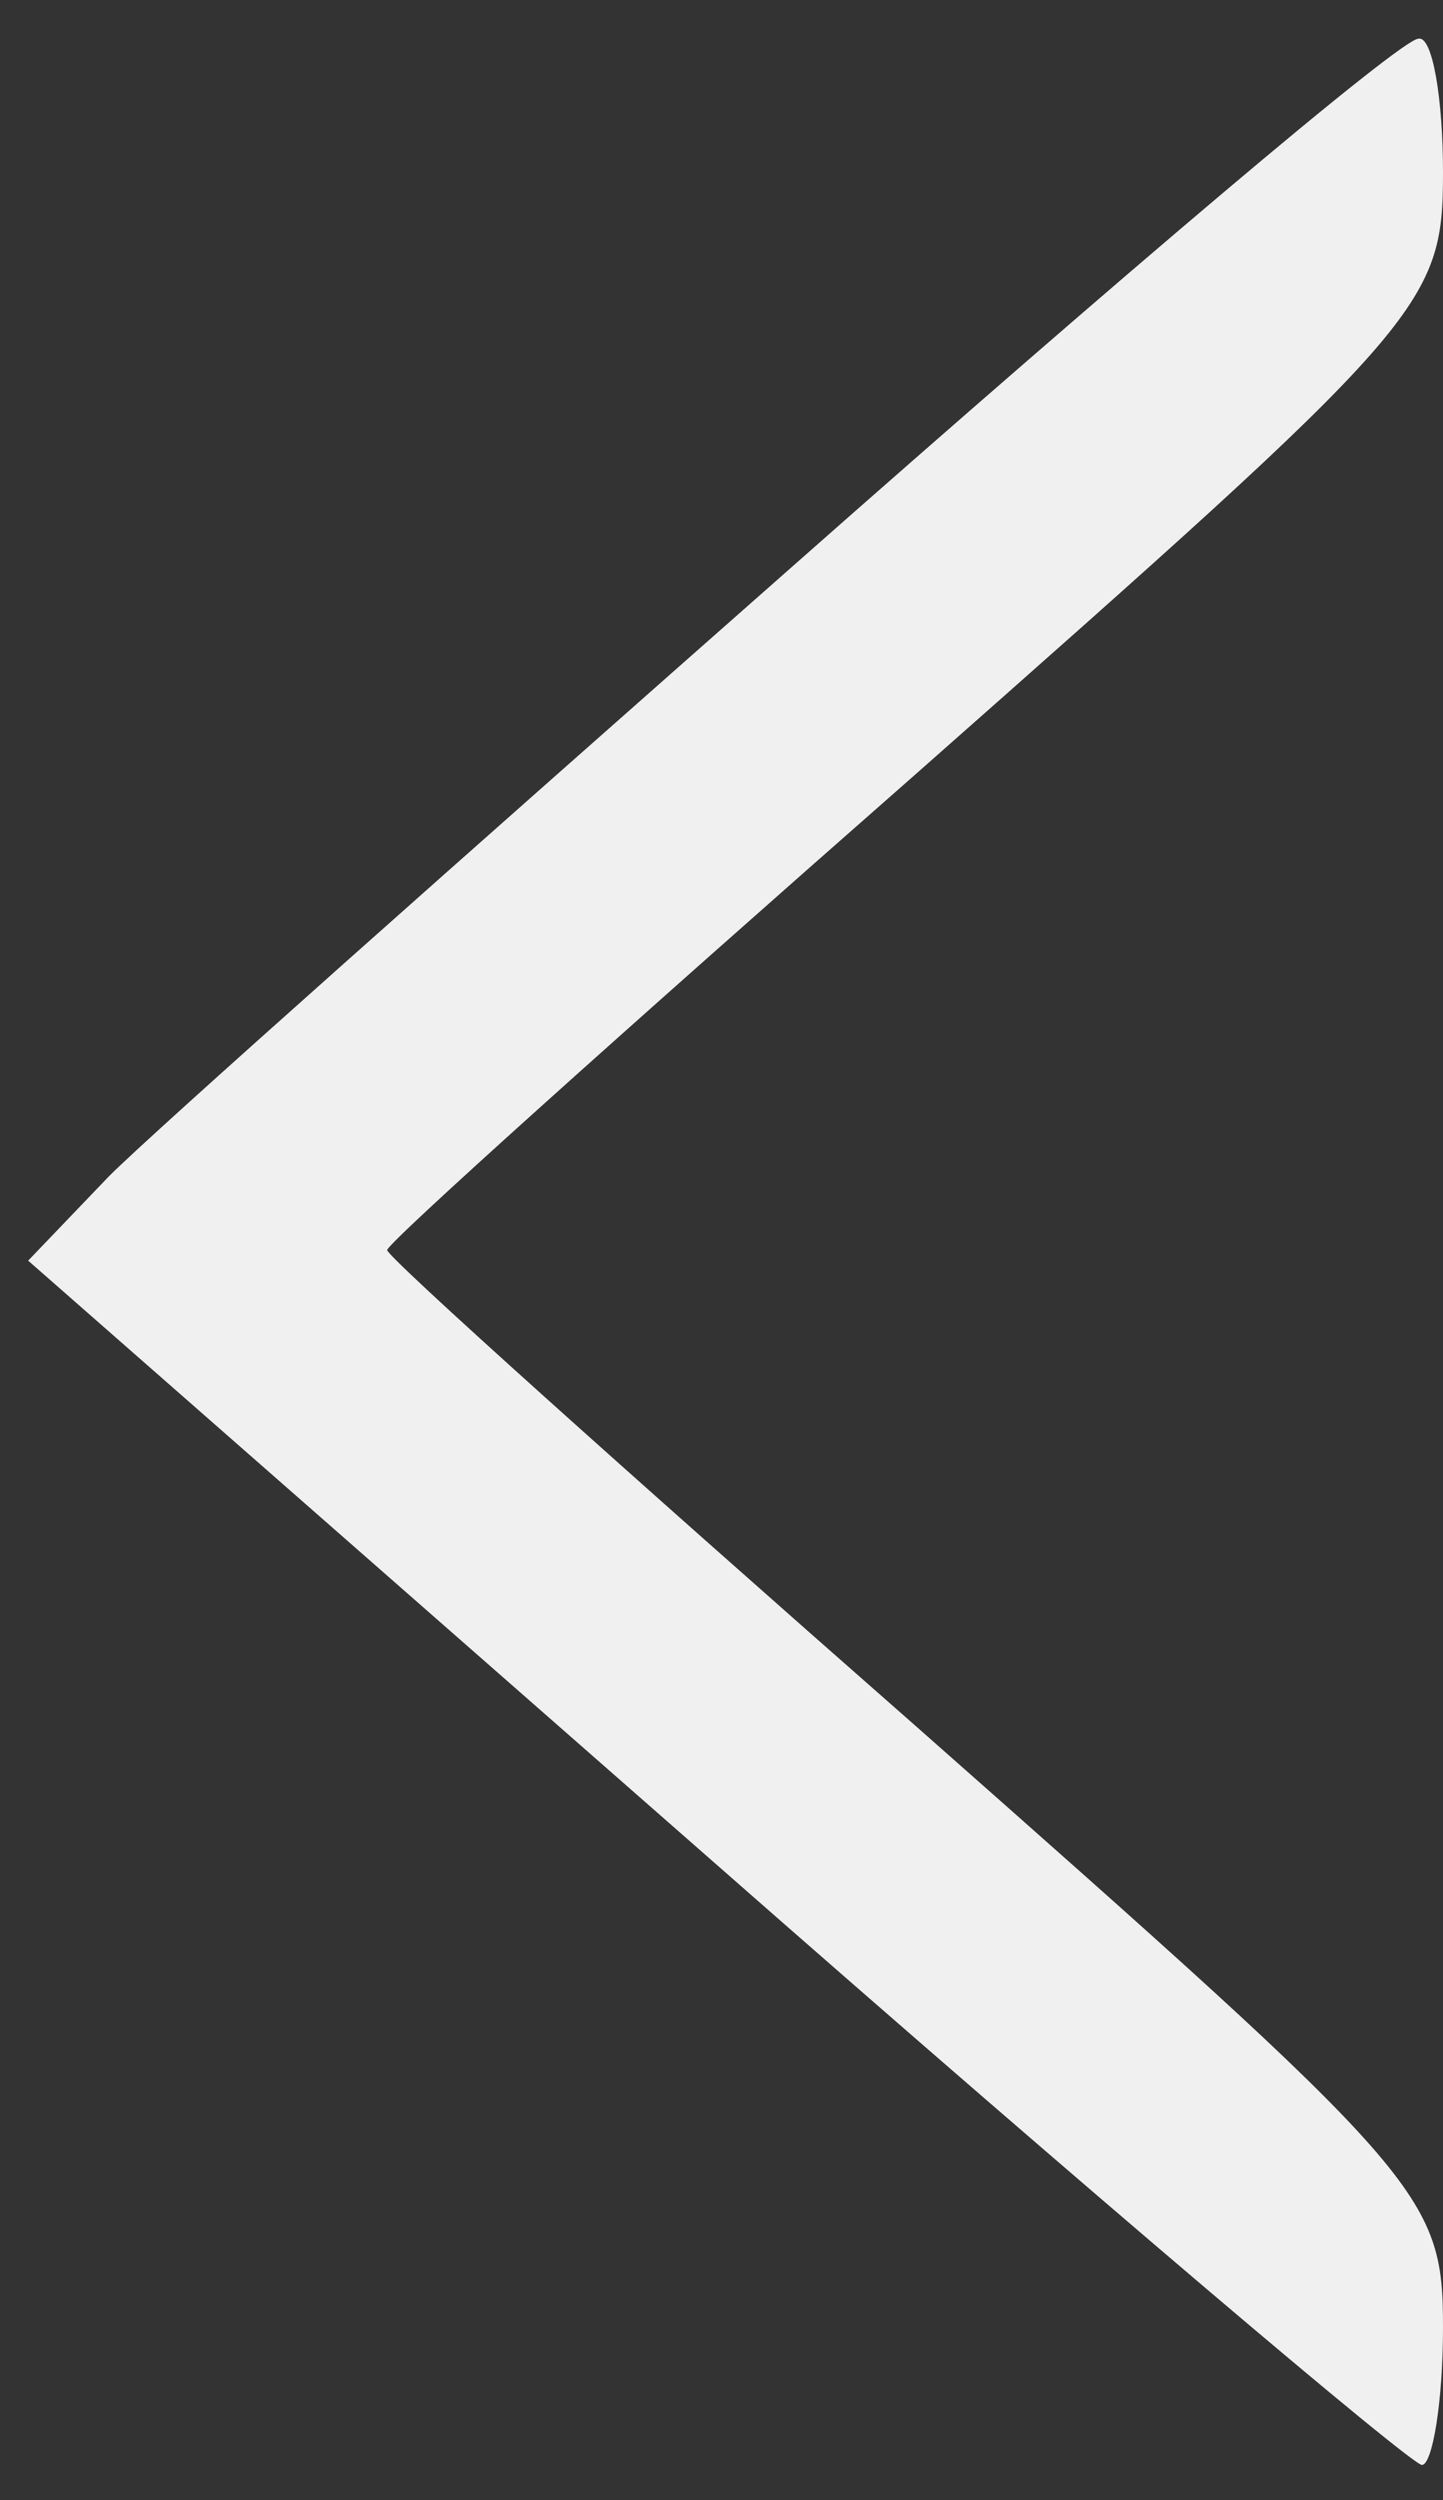 <?xml version="1.0" standalone="no"?>
<!DOCTYPE svg PUBLIC "-//W3C//DTD SVG 20010904//EN"
 "http://www.w3.org/TR/2001/REC-SVG-20010904/DTD/svg10.dtd">
<svg version="1.0" xmlns="http://www.w3.org/2000/svg"
 width="41pt" height="71pt" viewBox="0 0 41 71"
 preserveAspectRatio="xMidYMid meet">
<rect x="0" y="0" width="41" height="71" fill="#333333" stroke="none"/>
<g transform="translate(0,71) scale(0.1,-0.1)"
fill="#f0f0f0" stroke="none">
<path d="M225 549 c-93 -82 -181 -160 -194 -173 l-23 -24 195 -171 c107 -94
198 -171 201 -171 3 0 6 18 6 39 0 38 -5 43 -150 171 -82 72 -150 133 -150
135 0 2 68 63 150 135 145 128 150 133 150 171 0 21 -3 39 -7 38 -5 0 -84 -67
-178 -150z"/>
</g>
</svg>
